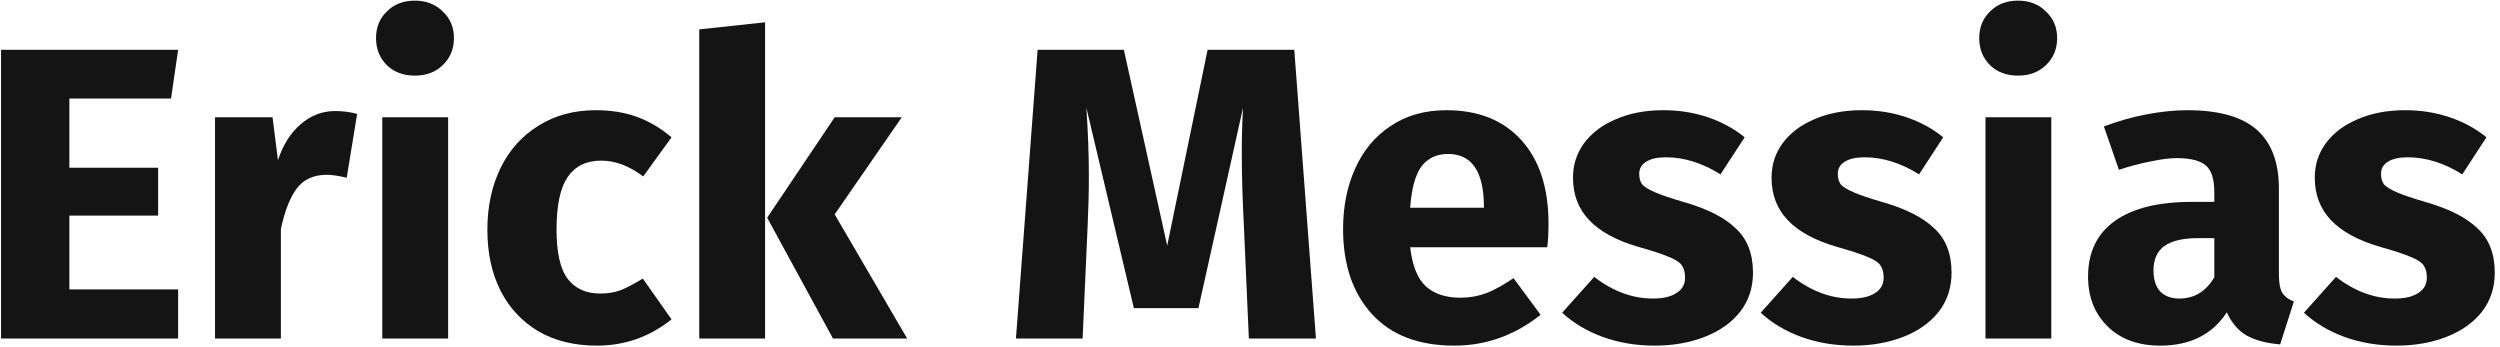 <svg width="288" height="40" viewBox="0 0 288 40" fill="none" xmlns="http://www.w3.org/2000/svg">
<path d="M20.52 5.736L19.704 11.352H7.992V19.32H18.216V24.84H7.992V33.336H20.52V39H0.12V5.736H20.52Z" fill="#141414"/>
<path d="M38.597 12.792C39.525 12.792 40.373 12.904 41.141 13.128L39.941 20.472C38.981 20.248 38.213 20.136 37.637 20.136C36.133 20.136 34.981 20.664 34.181 21.72C33.413 22.744 32.805 24.296 32.357 26.376V39H24.773V13.512H31.397L32.021 18.456C32.597 16.696 33.461 15.32 34.613 14.328C35.797 13.304 37.125 12.792 38.597 12.792Z" fill="#141414"/>
<path d="M51.623 13.512V39H44.038V13.512H51.623ZM47.782 0.072C49.094 0.072 50.166 0.488 50.998 1.32C51.862 2.12 52.294 3.144 52.294 4.392C52.294 5.64 51.862 6.68 50.998 7.512C50.166 8.312 49.094 8.712 47.782 8.712C46.471 8.712 45.398 8.312 44.566 7.512C43.734 6.68 43.319 5.64 43.319 4.392C43.319 3.144 43.734 2.12 44.566 1.32C45.398 0.488 46.471 0.072 47.782 0.072Z" fill="#141414"/>
<path d="M68.625 12.696C70.385 12.696 71.969 12.952 73.377 13.464C74.785 13.976 76.113 14.76 77.361 15.816L74.097 20.328C72.497 19.112 70.881 18.504 69.249 18.504C67.553 18.504 66.273 19.128 65.409 20.376C64.545 21.624 64.113 23.64 64.113 26.424C64.113 29.112 64.545 31.016 65.409 32.136C66.273 33.256 67.521 33.816 69.153 33.816C70.017 33.816 70.801 33.688 71.505 33.432C72.209 33.144 73.057 32.696 74.049 32.088L77.361 36.792C74.833 38.808 71.969 39.816 68.769 39.816C66.177 39.816 63.937 39.272 62.049 38.184C60.161 37.064 58.705 35.512 57.681 33.528C56.657 31.512 56.145 29.16 56.145 26.472C56.145 23.784 56.657 21.4 57.681 19.32C58.705 17.24 60.161 15.624 62.049 14.472C63.937 13.288 66.129 12.696 68.625 12.696Z" fill="#141414"/>
<path d="M88.138 2.568V39H80.554V3.384L88.138 2.568ZM103.882 13.512L96.154 24.696L104.506 39H95.962L88.378 25.08L96.154 13.512H103.882Z" fill="#141414"/>
<path d="M151.597 39H143.869L143.293 25.992C143.133 22.888 143.053 20.12 143.053 17.688C143.053 15.832 143.101 14.072 143.197 12.408L138.061 35.496H130.621L125.149 12.408C125.341 15.192 125.437 17.816 125.437 20.28C125.437 22.136 125.389 24.072 125.293 26.088L124.717 39H117.037L119.533 5.736H129.469L134.461 28.296L139.117 5.736H149.101L151.597 39Z" fill="#141414"/>
<path d="M178.387 25.752C178.387 26.808 178.34 27.72 178.243 28.488H162.451C162.707 30.632 163.315 32.136 164.275 33C165.235 33.864 166.563 34.296 168.259 34.296C169.283 34.296 170.275 34.12 171.235 33.768C172.195 33.384 173.235 32.808 174.355 32.04L177.475 36.264C174.499 38.632 171.187 39.816 167.539 39.816C163.411 39.816 160.243 38.6 158.035 36.168C155.827 33.736 154.723 30.472 154.723 26.376C154.723 23.784 155.187 21.464 156.115 19.416C157.043 17.336 158.403 15.704 160.195 14.52C161.987 13.304 164.132 12.696 166.628 12.696C170.308 12.696 173.188 13.848 175.268 16.152C177.348 18.456 178.387 21.656 178.387 25.752ZM170.947 23.592C170.883 19.688 169.507 17.736 166.819 17.736C165.507 17.736 164.483 18.216 163.747 19.176C163.043 20.136 162.611 21.72 162.451 23.928H170.947V23.592Z" fill="#141414"/>
<path d="M191.624 12.696C193.448 12.696 195.16 12.968 196.76 13.512C198.36 14.056 199.768 14.824 200.984 15.816L198.2 20.088C196.12 18.776 194.024 18.12 191.912 18.12C190.92 18.12 190.152 18.296 189.608 18.648C189.096 18.968 188.84 19.432 188.84 20.04C188.84 20.52 188.952 20.92 189.176 21.24C189.432 21.528 189.928 21.832 190.664 22.152C191.4 22.472 192.536 22.856 194.072 23.304C196.728 24.072 198.696 25.08 199.976 26.328C201.288 27.544 201.944 29.24 201.944 31.416C201.944 33.144 201.448 34.648 200.456 35.928C199.464 37.176 198.104 38.136 196.376 38.808C194.648 39.48 192.728 39.816 190.616 39.816C188.472 39.816 186.472 39.48 184.616 38.808C182.792 38.136 181.24 37.208 179.96 36.024L183.656 31.896C185.8 33.56 188.056 34.392 190.424 34.392C191.576 34.392 192.472 34.184 193.112 33.768C193.784 33.352 194.12 32.76 194.12 31.992C194.12 31.384 193.992 30.904 193.736 30.552C193.48 30.2 192.984 29.88 192.248 29.592C191.512 29.272 190.344 28.888 188.744 28.44C186.216 27.704 184.328 26.68 183.08 25.368C181.832 24.056 181.208 22.424 181.208 20.472C181.208 19 181.624 17.688 182.456 16.536C183.32 15.352 184.536 14.424 186.104 13.752C187.704 13.048 189.544 12.696 191.624 12.696Z" fill="#141414"/>
<path d="M214.499 12.696C216.323 12.696 218.035 12.968 219.635 13.512C221.235 14.056 222.643 14.824 223.859 15.816L221.075 20.088C218.995 18.776 216.899 18.12 214.787 18.12C213.795 18.12 213.027 18.296 212.483 18.648C211.971 18.968 211.715 19.432 211.715 20.04C211.715 20.52 211.827 20.92 212.051 21.24C212.307 21.528 212.803 21.832 213.539 22.152C214.275 22.472 215.411 22.856 216.947 23.304C219.603 24.072 221.571 25.08 222.851 26.328C224.163 27.544 224.819 29.24 224.819 31.416C224.819 33.144 224.323 34.648 223.331 35.928C222.339 37.176 220.979 38.136 219.251 38.808C217.523 39.48 215.603 39.816 213.491 39.816C211.347 39.816 209.347 39.48 207.491 38.808C205.667 38.136 204.115 37.208 202.835 36.024L206.531 31.896C208.675 33.56 210.931 34.392 213.299 34.392C214.451 34.392 215.347 34.184 215.987 33.768C216.659 33.352 216.995 32.76 216.995 31.992C216.995 31.384 216.867 30.904 216.611 30.552C216.355 30.2 215.859 29.88 215.123 29.592C214.387 29.272 213.219 28.888 211.619 28.44C209.091 27.704 207.203 26.68 205.955 25.368C204.707 24.056 204.083 22.424 204.083 20.472C204.083 19 204.499 17.688 205.331 16.536C206.195 15.352 207.411 14.424 208.979 13.752C210.579 13.048 212.419 12.696 214.499 12.696Z" fill="#141414"/>
<path d="M236.31 13.512V39H228.726V13.512H236.31ZM232.47 0.072C233.782 0.072 234.854 0.488 235.686 1.32C236.55 2.12 236.982 3.144 236.982 4.392C236.982 5.64 236.55 6.68 235.686 7.512C234.854 8.312 233.782 8.712 232.47 8.712C231.158 8.712 230.086 8.312 229.254 7.512C228.422 6.68 228.006 5.64 228.006 4.392C228.006 3.144 228.422 2.12 229.254 1.32C230.086 0.488 231.158 0.072 232.47 0.072Z" fill="#141414"/>
<path d="M262.529 31.608C262.529 32.568 262.657 33.272 262.913 33.72C263.201 34.168 263.649 34.504 264.257 34.728L262.673 39.672C261.105 39.544 259.825 39.208 258.833 38.664C257.841 38.088 257.073 37.192 256.529 35.976C254.865 38.536 252.305 39.816 248.849 39.816C246.321 39.816 244.305 39.08 242.801 37.608C241.297 36.136 240.545 34.216 240.545 31.848C240.545 29.064 241.569 26.936 243.617 25.464C245.665 23.992 248.625 23.256 252.497 23.256H255.089V22.152C255.089 20.648 254.769 19.624 254.129 19.08C253.489 18.504 252.369 18.216 250.769 18.216C249.937 18.216 248.929 18.344 247.745 18.6C246.561 18.824 245.345 19.144 244.097 19.56L242.369 14.568C243.969 13.96 245.601 13.496 247.265 13.176C248.961 12.856 250.529 12.696 251.969 12.696C255.617 12.696 258.289 13.448 259.985 14.952C261.681 16.456 262.529 18.712 262.529 21.72V31.608ZM251.057 34.392C252.785 34.392 254.129 33.576 255.089 31.944V27.432H253.217C251.489 27.432 250.193 27.736 249.329 28.344C248.497 28.952 248.081 29.896 248.081 31.176C248.081 32.2 248.337 33 248.849 33.576C249.393 34.12 250.129 34.392 251.057 34.392Z" fill="#141414"/>
<path d="M277.077 12.696C278.901 12.696 280.613 12.968 282.213 13.512C283.813 14.056 285.221 14.824 286.437 15.816L283.653 20.088C281.573 18.776 279.477 18.12 277.365 18.12C276.373 18.12 275.605 18.296 275.061 18.648C274.549 18.968 274.293 19.432 274.293 20.04C274.293 20.52 274.405 20.92 274.629 21.24C274.885 21.528 275.381 21.832 276.117 22.152C276.853 22.472 277.989 22.856 279.525 23.304C282.181 24.072 284.149 25.08 285.429 26.328C286.741 27.544 287.397 29.24 287.397 31.416C287.397 33.144 286.901 34.648 285.909 35.928C284.917 37.176 283.557 38.136 281.829 38.808C280.101 39.48 278.181 39.816 276.069 39.816C273.925 39.816 271.925 39.48 270.069 38.808C268.245 38.136 266.693 37.208 265.413 36.024L269.109 31.896C271.253 33.56 273.509 34.392 275.877 34.392C277.029 34.392 277.925 34.184 278.565 33.768C279.237 33.352 279.573 32.76 279.573 31.992C279.573 31.384 279.445 30.904 279.189 30.552C278.933 30.2 278.437 29.88 277.701 29.592C276.965 29.272 275.797 28.888 274.197 28.44C271.669 27.704 269.781 26.68 268.533 25.368C267.285 24.056 266.661 22.424 266.661 20.472C266.661 19 267.077 17.688 267.909 16.536C268.773 15.352 269.989 14.424 271.557 13.752C273.157 13.048 274.997 12.696 277.077 12.696Z" fill="#141414"/>
</svg>
